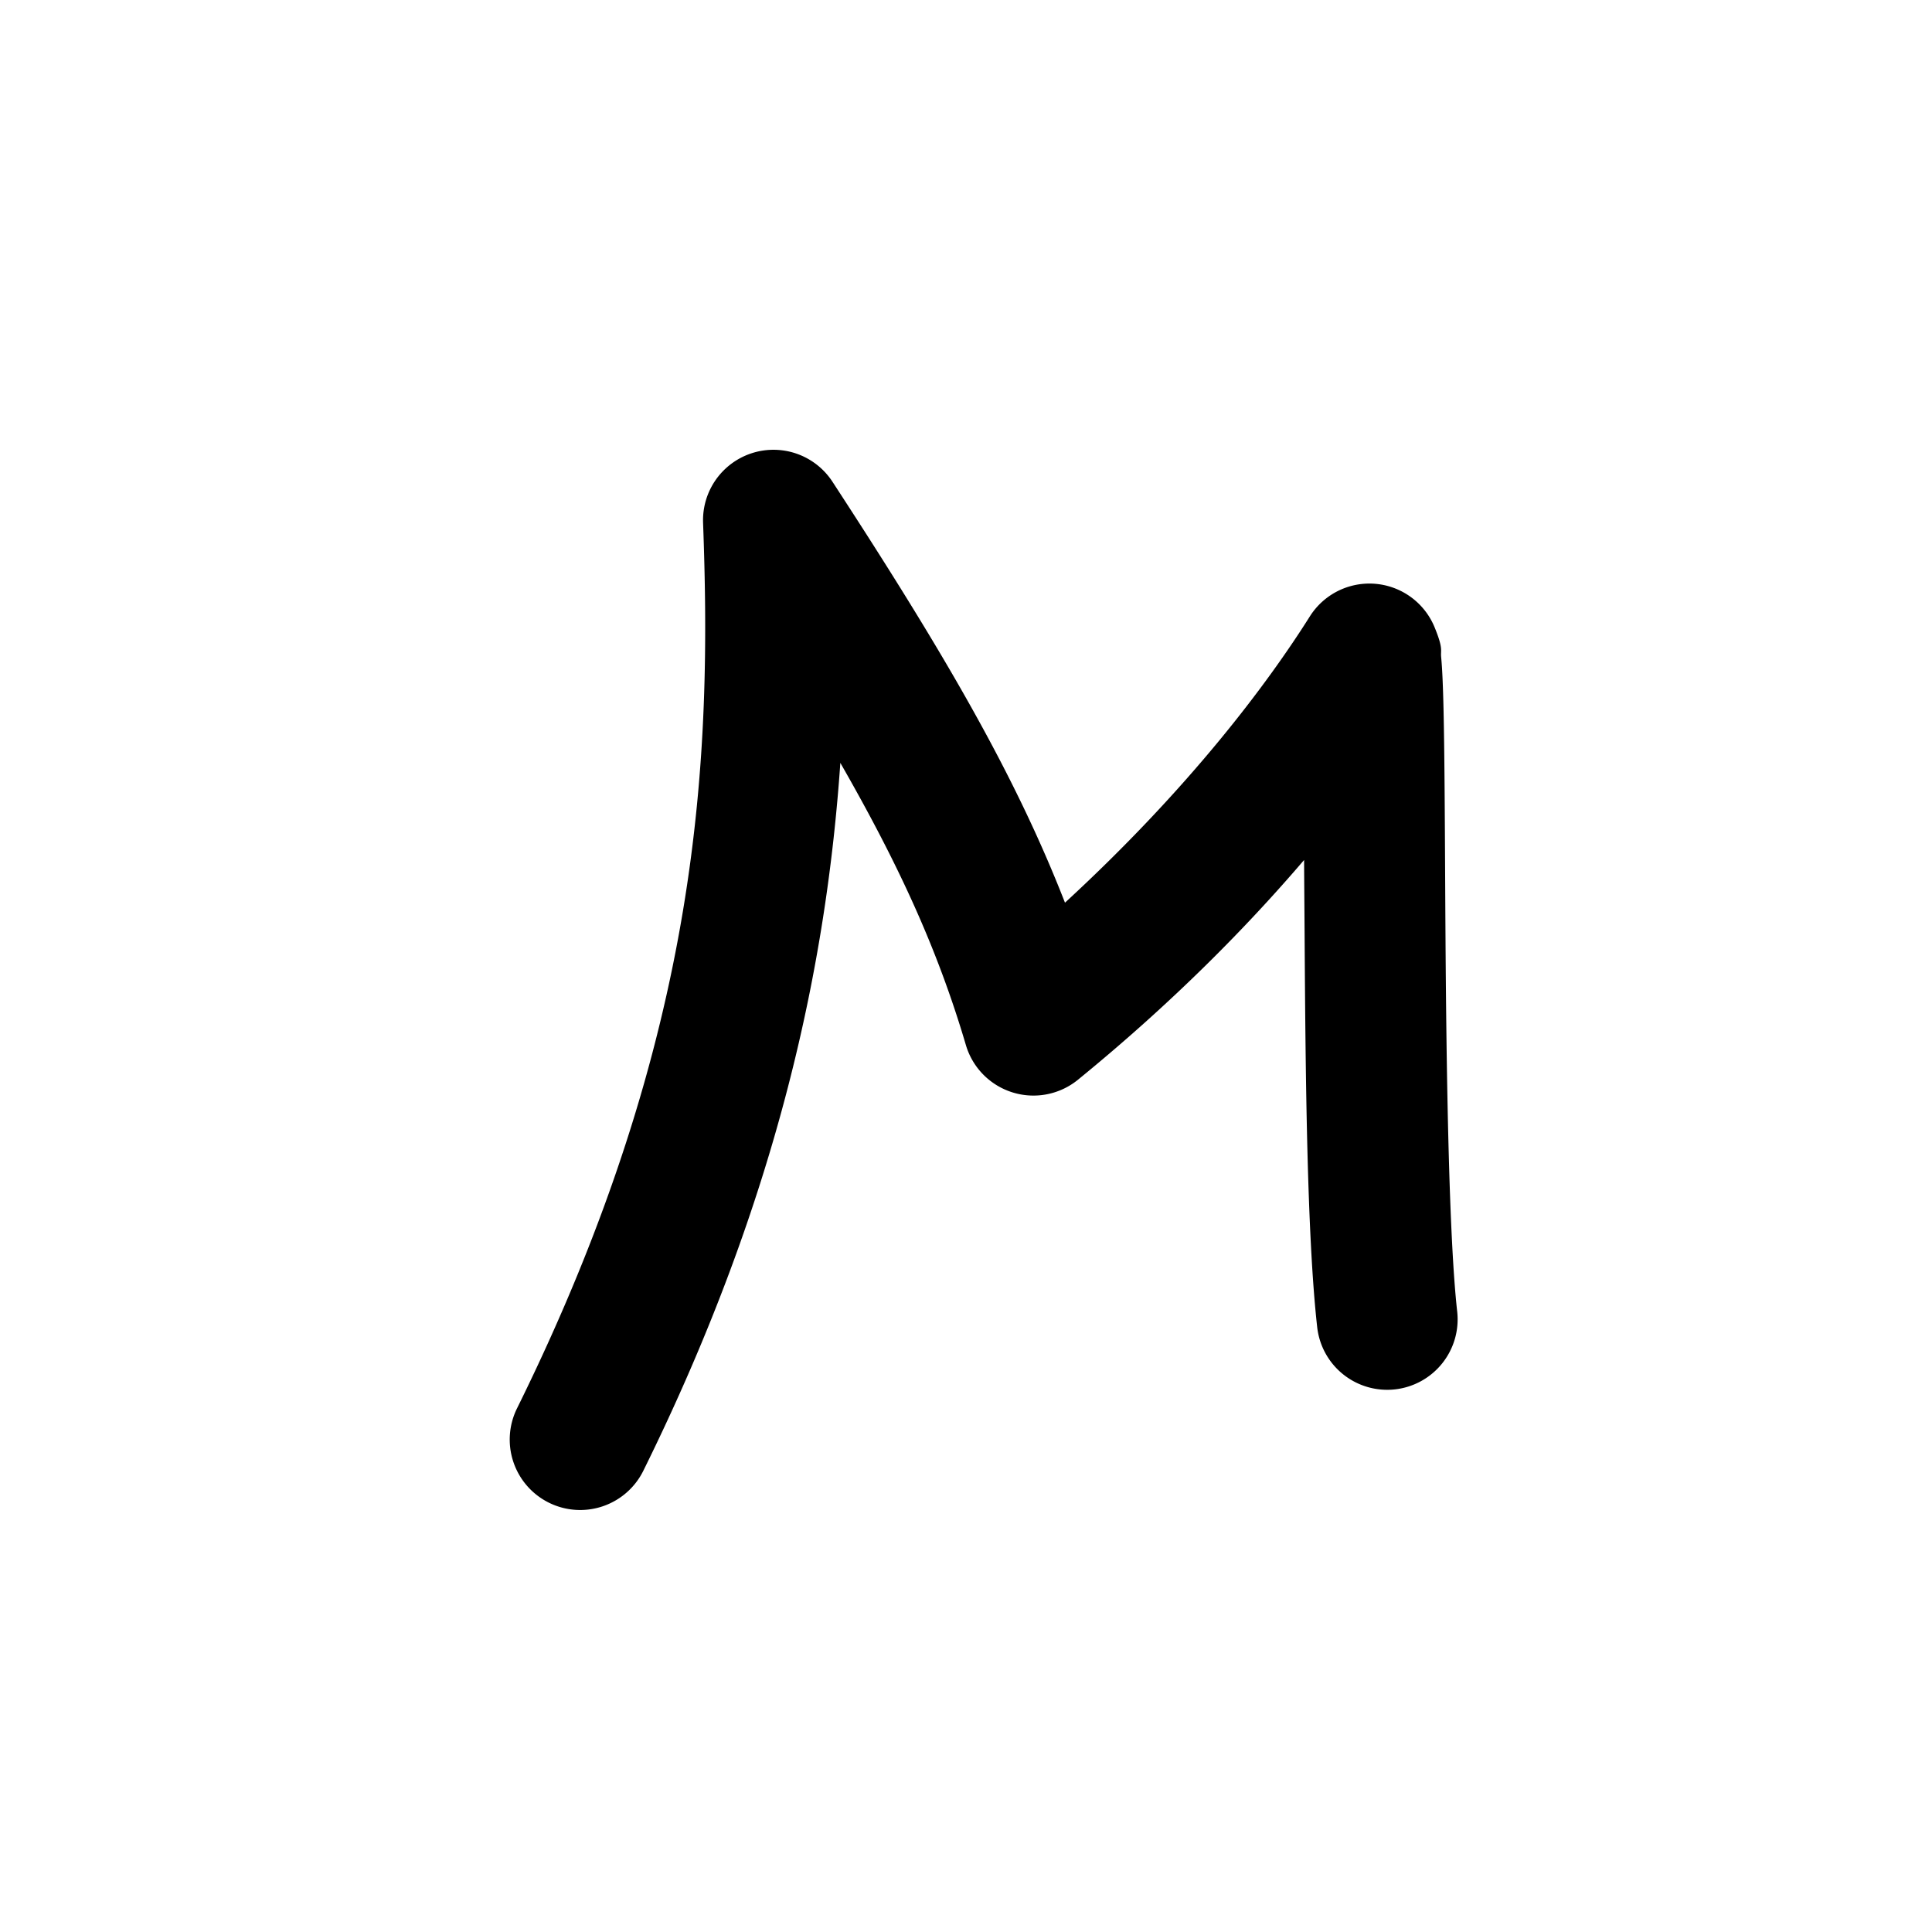 <?xml version="1.0" encoding="UTF-8" standalone="no"?>
<!-- Created with Inkscape (http://www.inkscape.org/) -->

<svg
   width="192"
   height="192"
   viewBox="0 0 192 192"
   version="1.1"
   id="svg5"
   xml:space="preserve"
   inkscape:version="1.2.2 (b0a8486541, 2022-12-01)"
   sodipodi:docname="mapy.svg"
   inkscape:export-filename="sharik.png"
   inkscape:export-xdpi="96"
   inkscape:export-ydpi="96"
   xmlns:inkscape="http://www.inkscape.org/namespaces/inkscape"
   xmlns:sodipodi="http://sodipodi.sourceforge.net/DTD/sodipodi-0.dtd"
   xmlns="http://www.w3.org/2000/svg"
   xmlns:svg="http://www.w3.org/2000/svg"><sodipodi:namedview
     id="namedview7"
     pagecolor="#505050"
     bordercolor="#ffffff"
     borderopacity="1"
     inkscape:showpageshadow="0"
     inkscape:pageopacity="0"
     inkscape:pagecheckerboard="1"
     inkscape:deskcolor="#505050"
     inkscape:document-units="px"
     showgrid="true"
     inkscape:zoom="2.3993754"
     inkscape:cx="65.642083"
     inkscape:cy="120.6564"
     inkscape:window-width="1890"
     inkscape:window-height="1026"
     inkscape:window-x="12"
     inkscape:window-y="36"
     inkscape:window-maximized="1"
     inkscape:current-layer="layer1"
     showguides="true"
     inkscape:lockguides="true"><sodipodi:guide
       position="16,176"
       orientation="160,0"
       id="guide1113"
       inkscape:locked="true" /><sodipodi:guide
       position="16,16"
       orientation="0,1"
       id="guide1115"
       inkscape:locked="true"
       inkscape:label="160"
       inkscape:color="rgb(0,134,229)" /><sodipodi:guide
       position="176,16"
       orientation="-160,0"
       id="guide1117"
       inkscape:locked="true" /><sodipodi:guide
       position="176,176"
       orientation="0,-160"
       id="guide1119"
       inkscape:locked="true" /><sodipodi:guide
       position="24,168"
       orientation="-1,0"
       id="guide1218"
       inkscape:locked="true"
       inkscape:label=""
       inkscape:color="rgb(229,165,10)" /><sodipodi:guide
       position="24,24"
       orientation="0,1"
       id="guide1220"
       inkscape:locked="true"
       inkscape:label=""
       inkscape:color="rgb(229,165,10)" /><sodipodi:guide
       position="168,24"
       orientation="-1,0"
       id="guide1222"
       inkscape:locked="true"
       inkscape:label=""
       inkscape:color="rgb(229,165,10)" /><sodipodi:guide
       position="37.068,168.07"
       orientation="0,1"
       id="guide1224"
       inkscape:locked="true"
       inkscape:label=""
       inkscape:color="rgb(229,165,10)" /><sodipodi:guide
       position="96,96"
       orientation="-1,0"
       id="guide5242"
       inkscape:locked="true"
       inkscape:label=""
       inkscape:color="rgb(0,134,229)" /><sodipodi:guide
       position="96,96"
       orientation="0,1"
       id="guide5244"
       inkscape:locked="true"
       inkscape:label=""
       inkscape:color="rgb(0,134,229)" /></sodipodi:namedview><defs
     id="defs2" /><g
     inkscape:label="logo"
     inkscape:groupmode="layer"
     id="layer1"
     style="display:inline"><path
       style="color:#000000;fill:#000000;stroke-linecap:round;stroke-linejoin:round;stroke-miterlimit:6;-inkscape-stroke:none"
       d="m 77.746,44.754 a 7.001,7.001 0 0 0 -7.875,7.199 c 0.843,22.921 -0.018,50.632 -18.49,88.008 a 7,7 0 0 0 3.174,9.377 7,7 0 0 0 9.377,-3.174 c 13.551,-27.418 18.221,-50.693 19.58,-70.35 5.725,9.984 9.634,18.406 12.477,28.043 a 7.001,7.001 0 0 0 11.139,3.445 c 9.402,-7.669 16.75,-15.146 22.471,-21.836 0.014,2.582 0.033,4.574 0.051,7.373 0.092,14.218 0.236,29.975 1.252,39.057 a 7,7 0 0 0 7.734,6.178 7,7 0 0 0 6.178,-7.736 c -0.818,-7.312 -1.073,-23.434 -1.164,-37.588 -0.046,-7.077 -0.064,-13.731 -0.133,-18.826 -0.034,-2.547 -0.08,-4.697 -0.154,-6.389 -0.037,-0.846 -0.079,-1.567 -0.145,-2.256 -0.066,-0.689 0.231,-0.792 -0.65,-2.941 A 7.001,7.001 0 0 0 130.168,61.262 C 125.961,67.935 118.241,78.288 105.836,89.707 100.849,76.924 93.829,64.895 82.729,47.873 a 7.001,7.001 0 0 0 -4.982,-3.119 z"
       id="path2311" /></g><g
     inkscape:groupmode="layer"
     id="layer3"
     inkscape:label="guide"
     style="display:none"><ellipse
       style="display:inline;fill:none;stroke:#a49de3;stroke-width:0.43;stroke-dasharray:none;stroke-opacity:1"
       id="path1961"
       cx="96"
       cy="96"
       rx="79.785"
       ry="79.785" /></g></svg>
